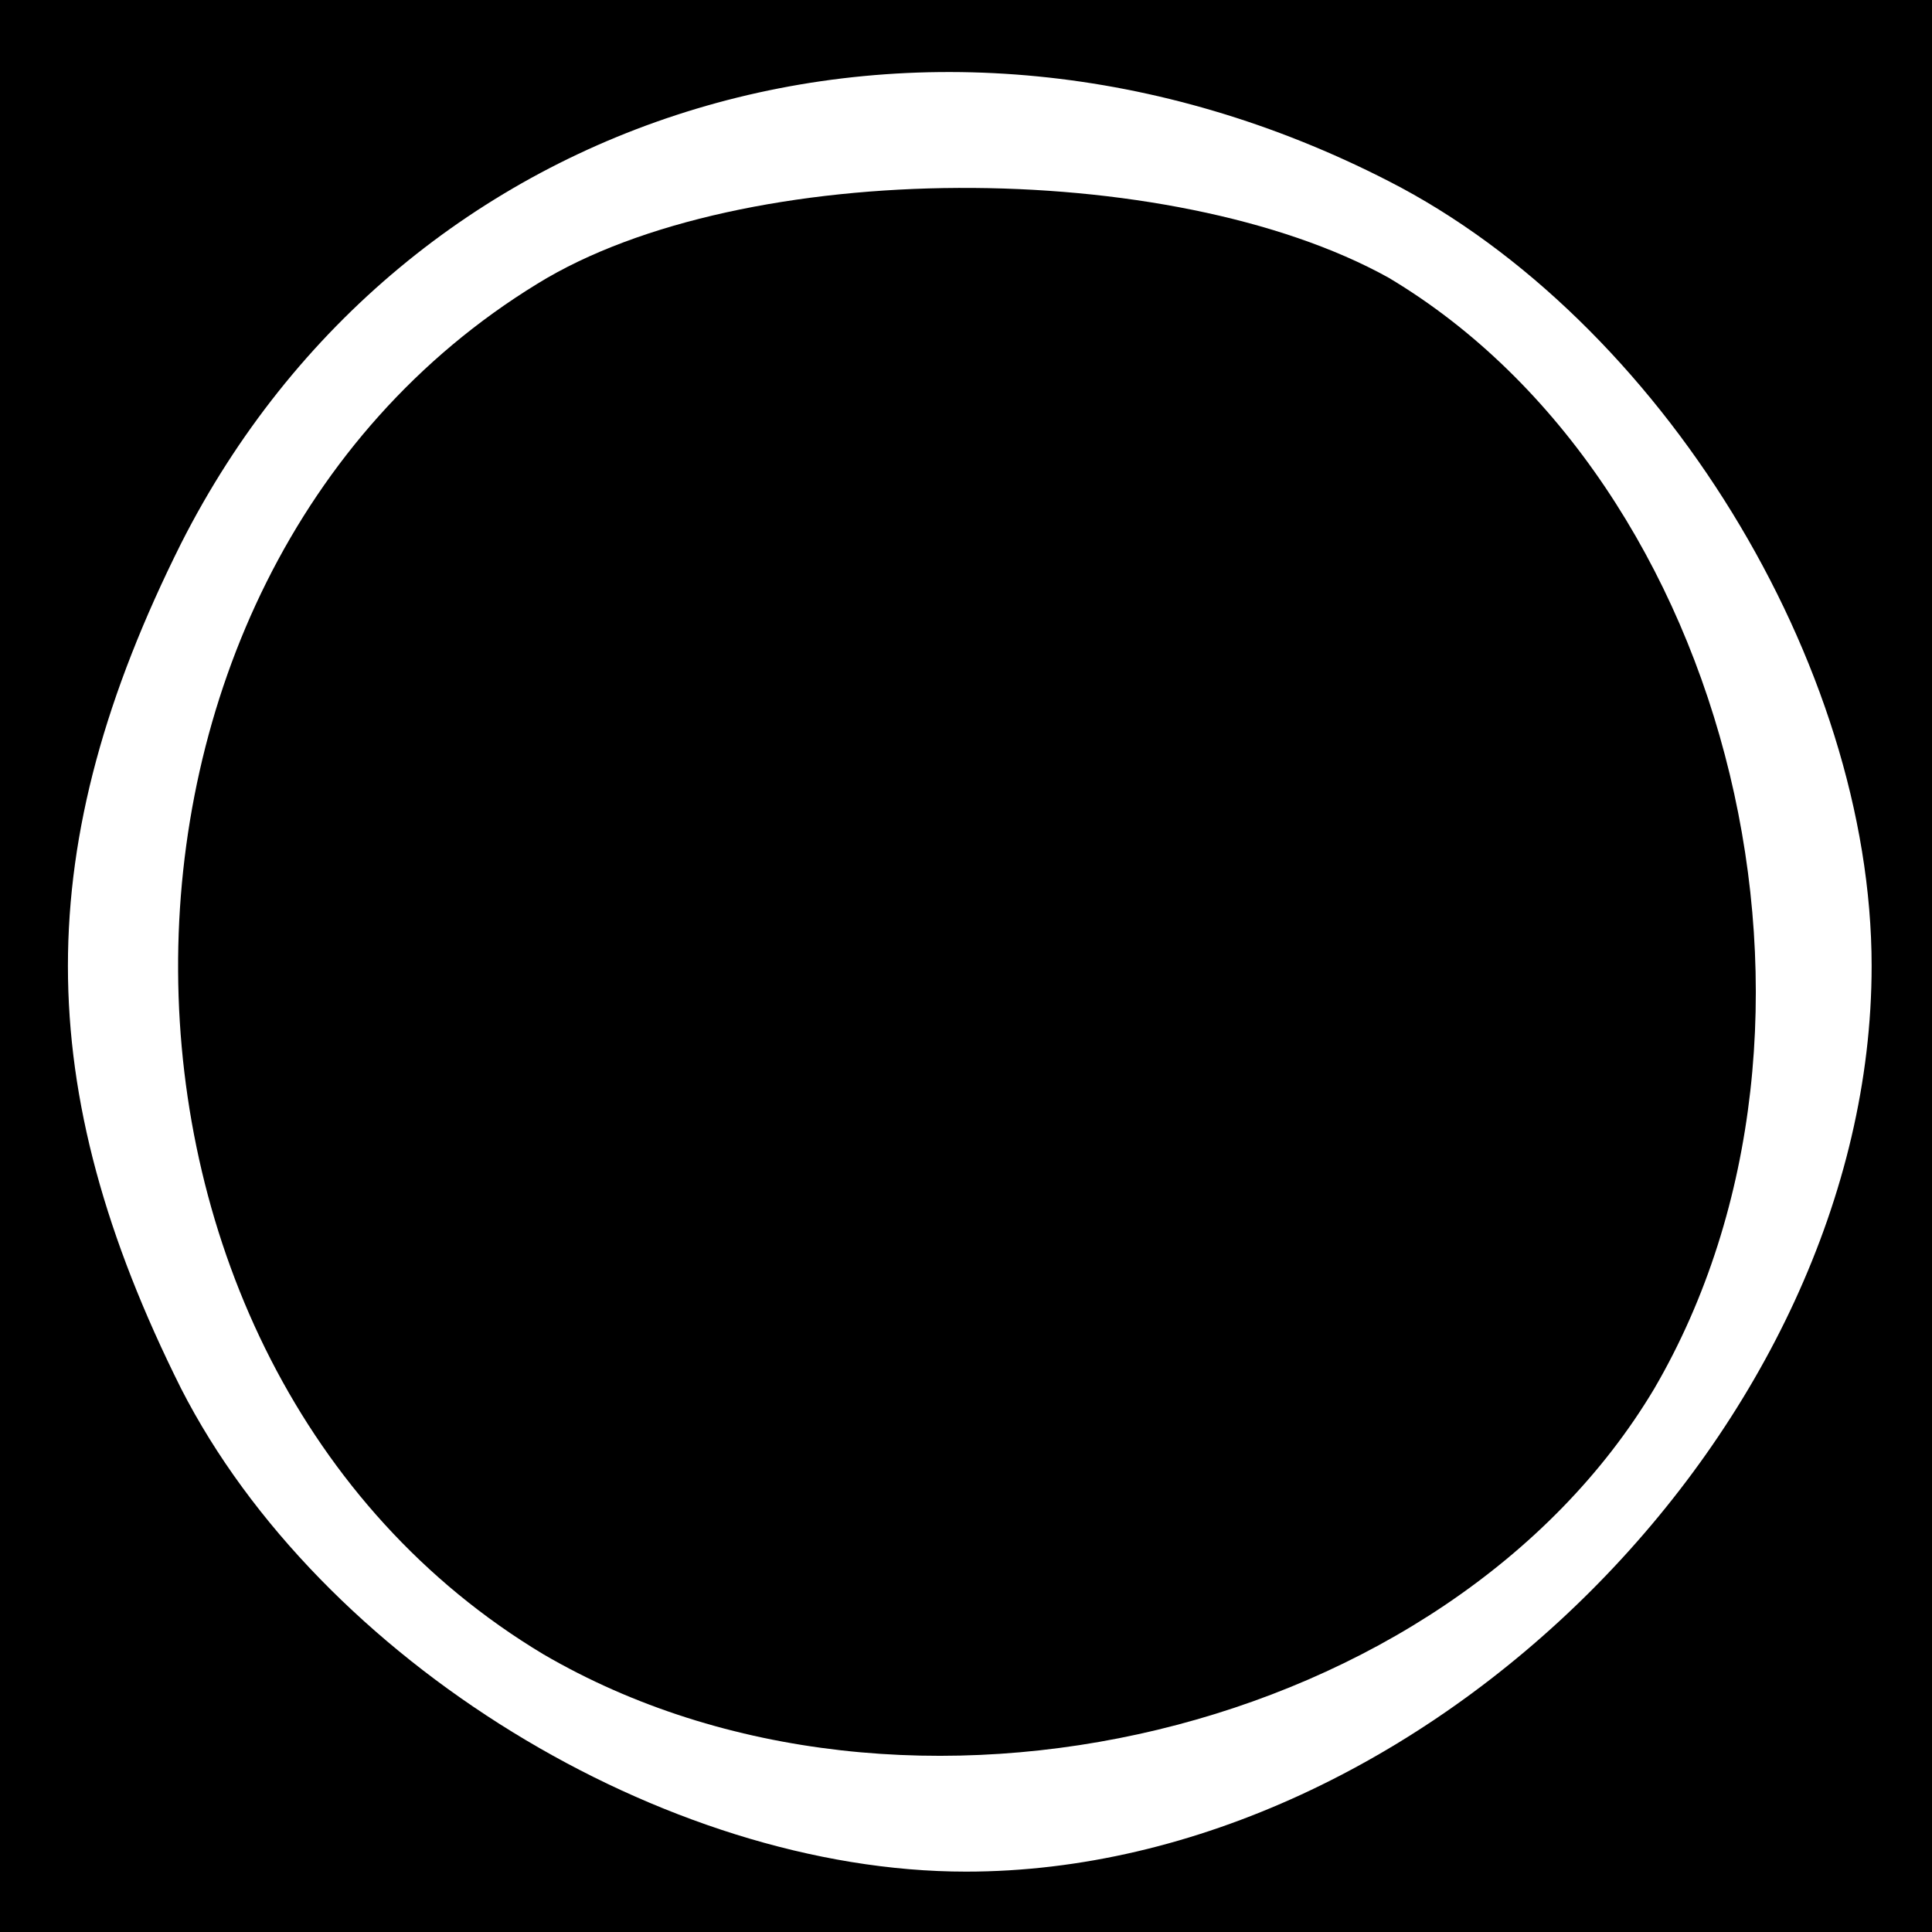 <?xml version="1.0" standalone="no"?>
<!DOCTYPE svg PUBLIC "-//W3C//DTD SVG 20010904//EN"
 "http://www.w3.org/TR/2001/REC-SVG-20010904/DTD/svg10.dtd">
<svg version="1.0" xmlns="http://www.w3.org/2000/svg"
 width="32pt" height="32pt" viewBox="0 0 32 32"
 preserveAspectRatio="xMidYMid meet">
<rect x="0" y="0" width="32" height="32" fill="#808080" stroke="none"/>
<g transform="translate(0,32) scale(0.1,-0.1)"
fill="#000000" stroke="none">
<path fill="#000000" stroke="none" d="M0 160 l0 -160 160 0 160 0 0 160 0
160 -160 0 -160 0 0 -160z"/>
<path fill="#ffffff" stroke="none" d="M230 290 c45 -23 80 -80 80 -130 0 -76
-74 -150 -150 -150 -50 0 -107 35 -130 80 -25 50 -25 90 0 140 37 73 124 99
200 60z"/>
<path fill="#000000" stroke="none" d="M89 273 c-80 -49 -79 -179 1 -227 60
-35 150 -13 184 44 35 60 13 150 -44 184 -36 20 -107 20 -141 -1z"/>
</g>
</svg>
